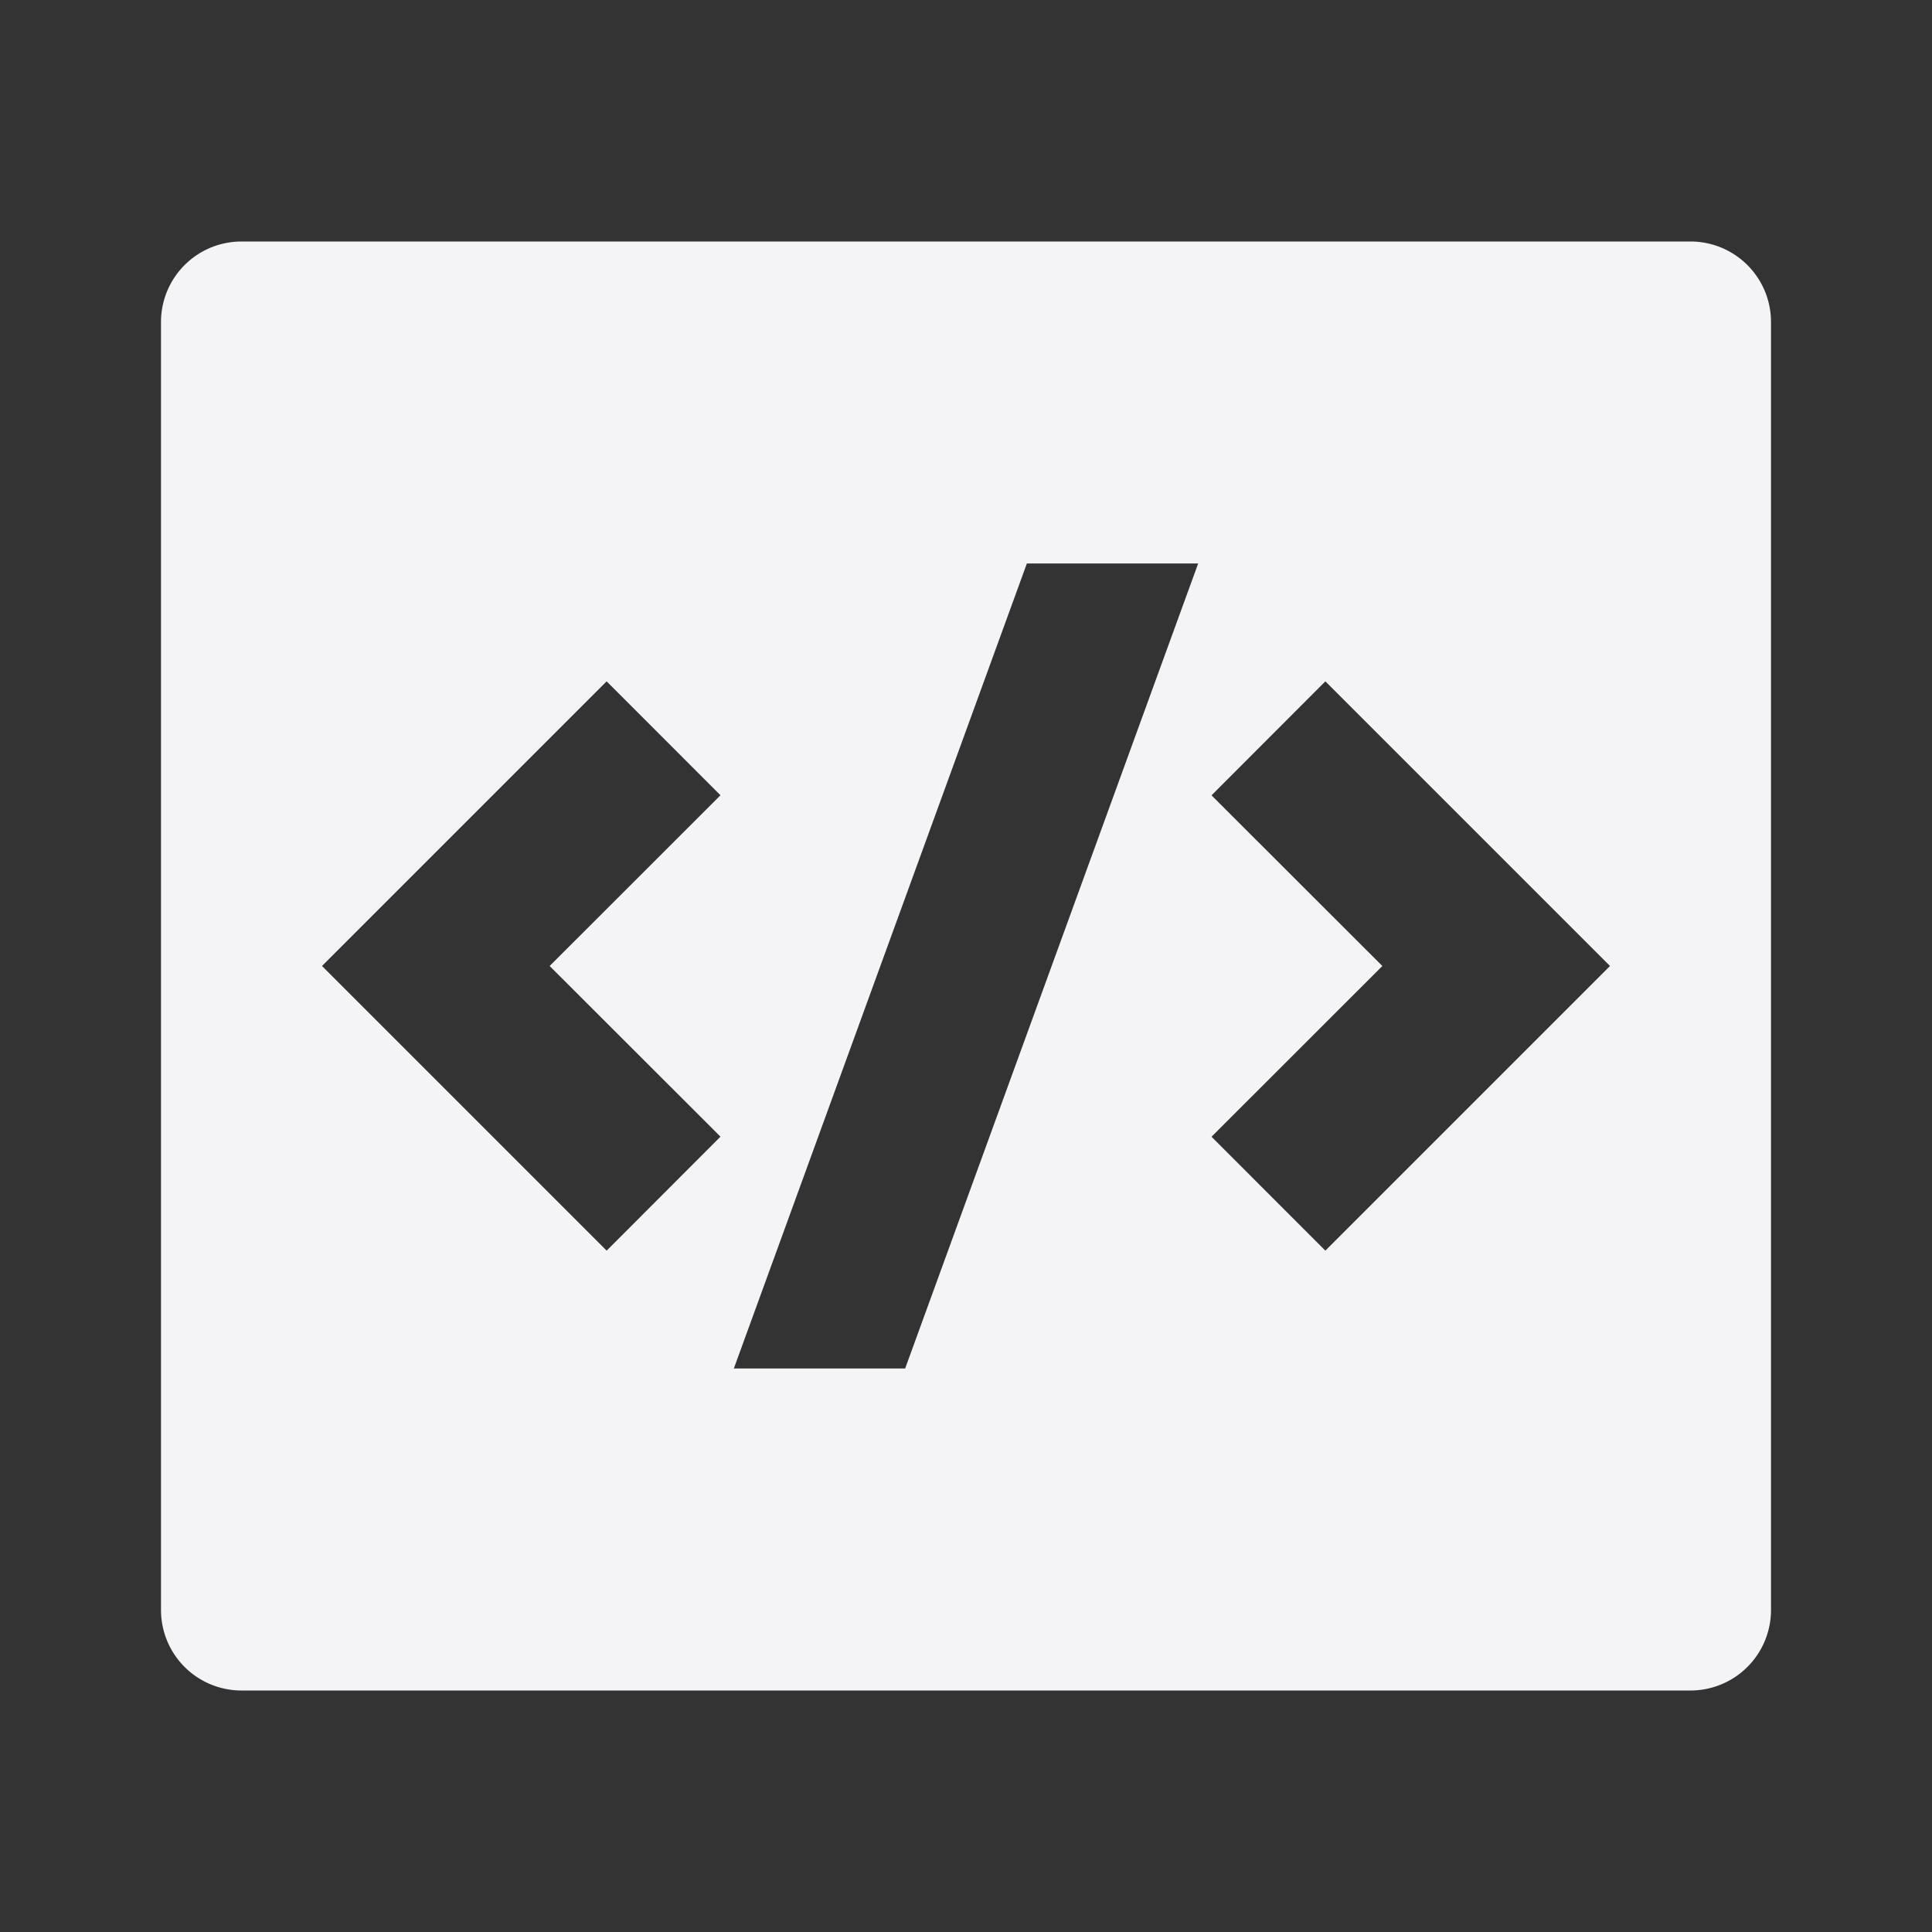 <svg xmlns="http://www.w3.org/2000/svg" fill="#f4f4f7" viewBox="0 0 24 24">
    <rect x="0" y="0" width="24" height="24" fill="#333333" stroke="none"/>
    <path fill="none" d="M0 0h24v24H0z"/>
    <path d="M3 3h18a1 1 0 0 1 1 1v16a1 1 0 0 1-1 1H3a1 1 0 0 1-1-1V4a1 1 0 0 1 1-1zm13.464 12.536L20 12l-3.536-3.536L15.05 9.88 17.172 12l-2.122 2.121 1.414 1.415zM6.828 12 8.95 9.879 7.536 8.464 4 12l3.536 3.536L8.95 14.12 6.828 12zm4.416 5 3.64-10h-2.128l-3.64 10h2.128z"/>
</svg>
